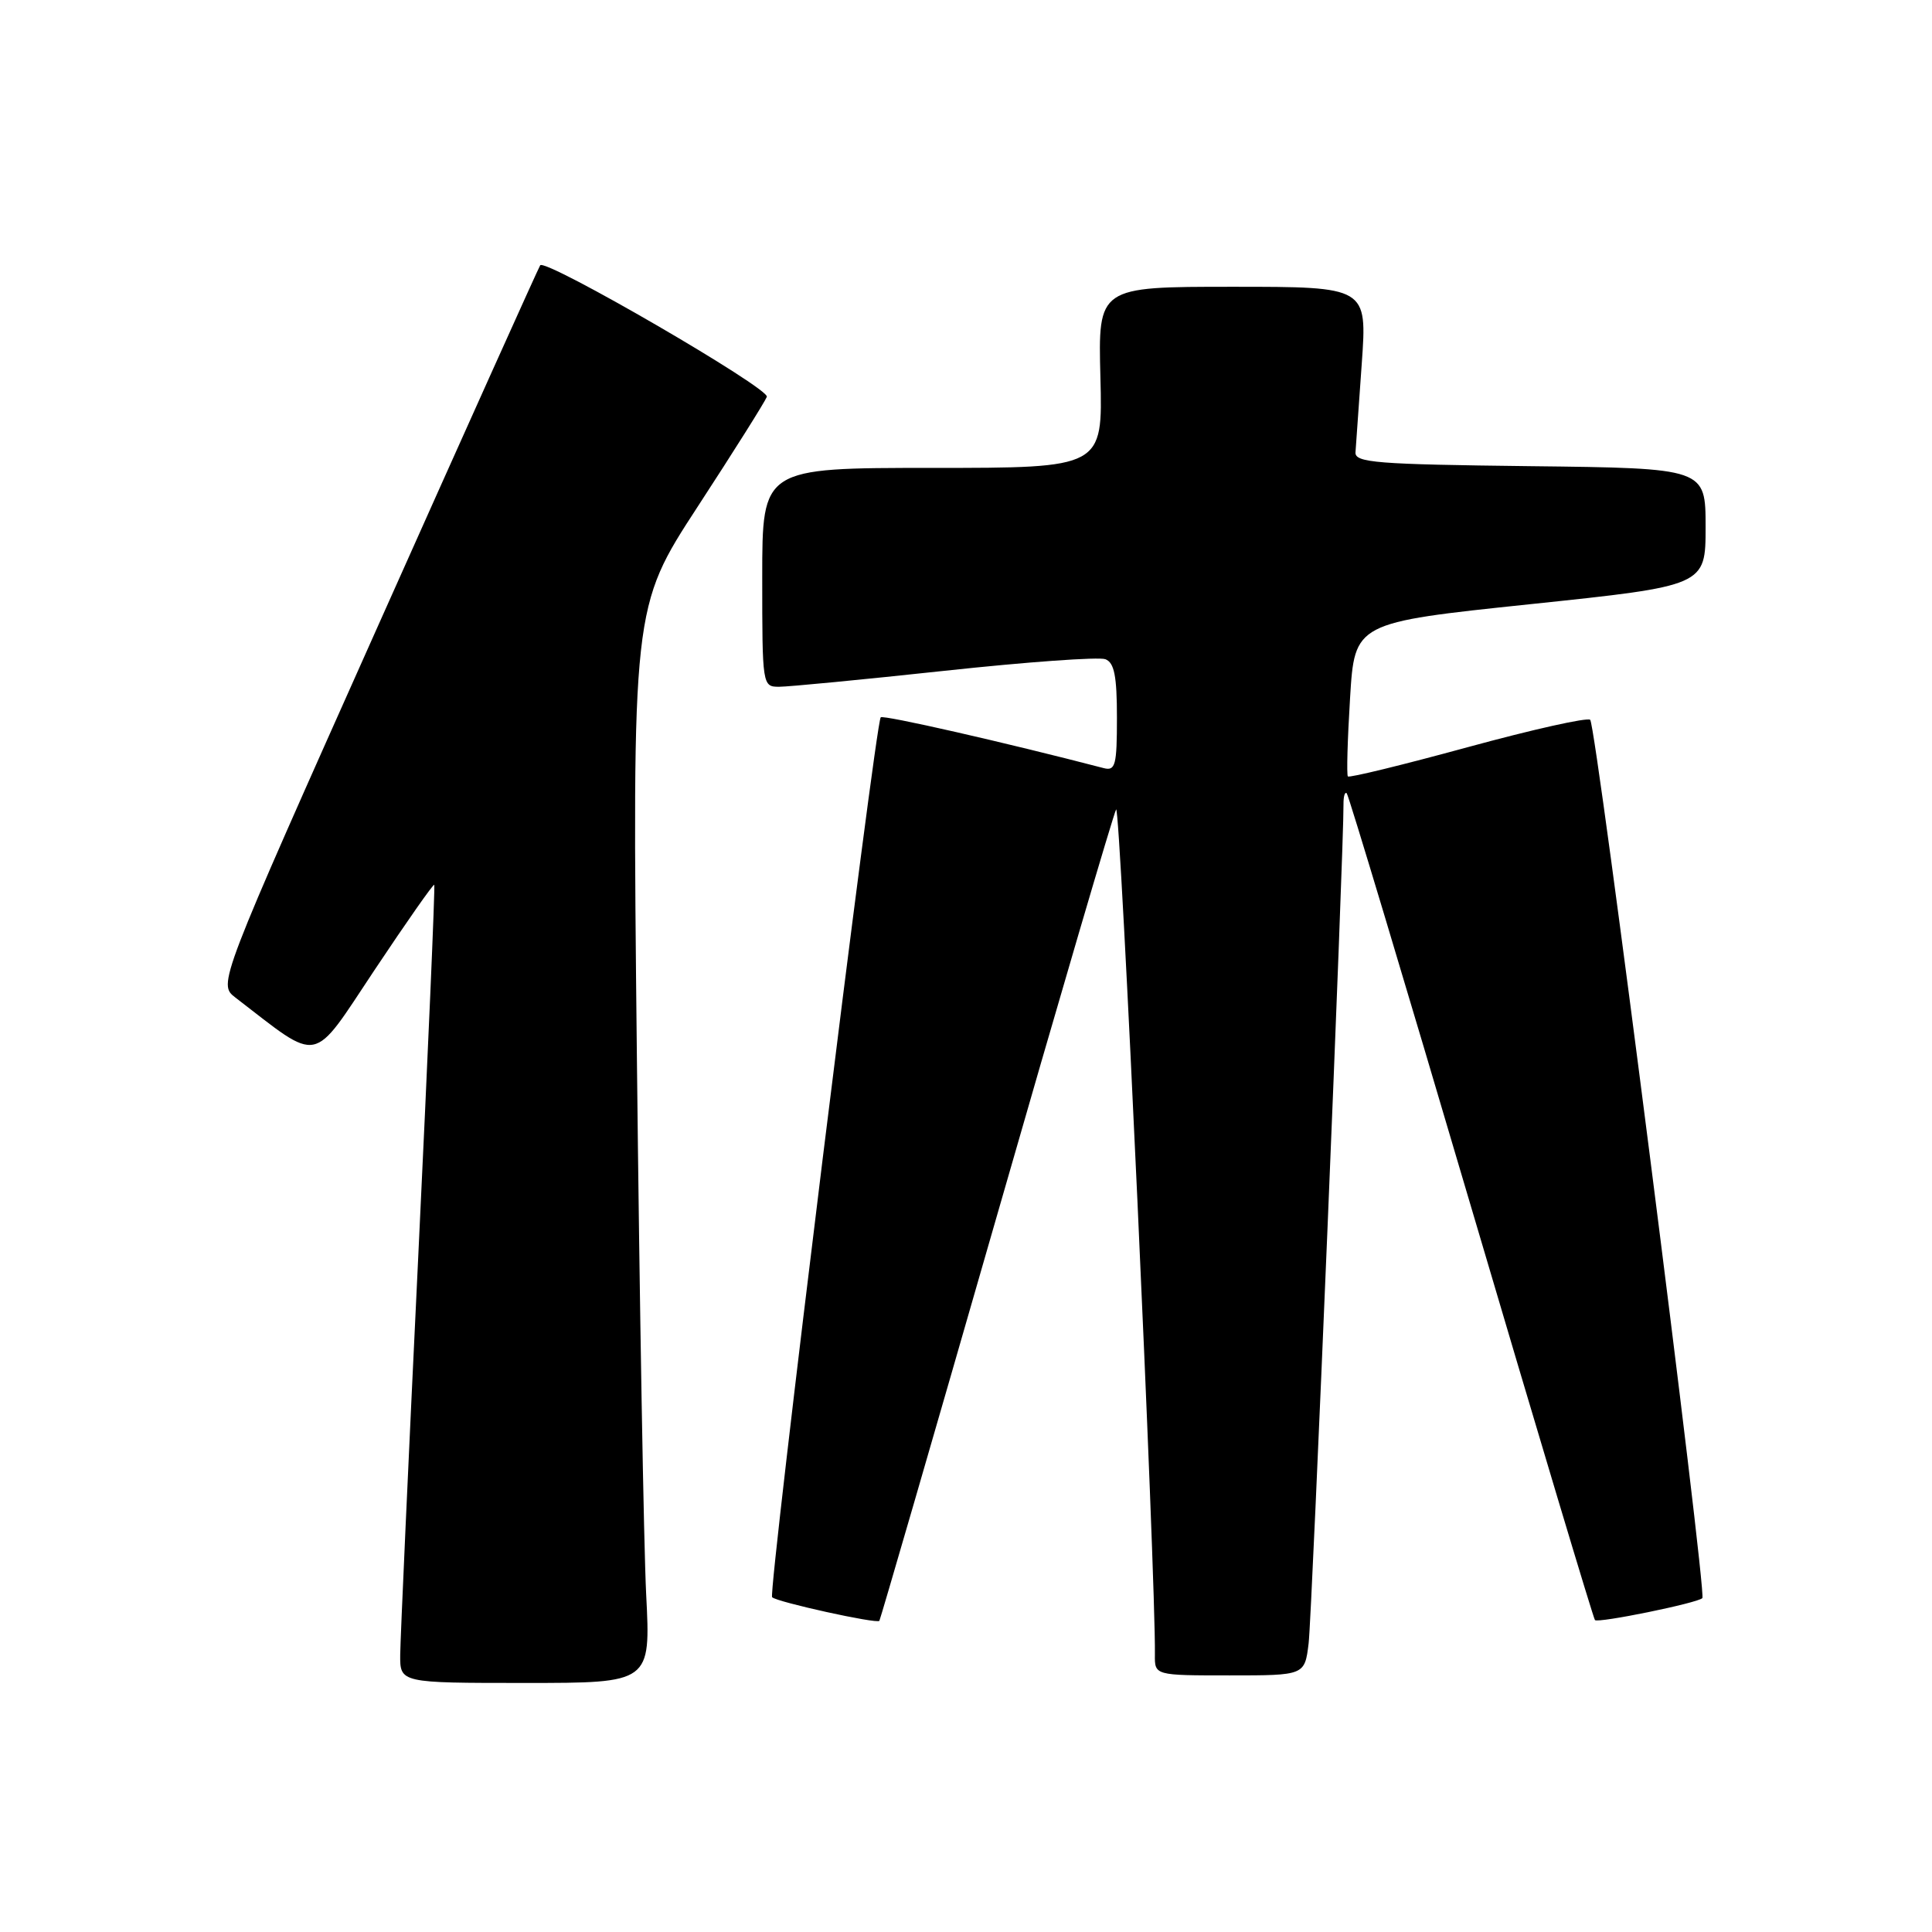 <?xml version="1.0" encoding="UTF-8" standalone="no"?>
<!DOCTYPE svg PUBLIC "-//W3C//DTD SVG 1.1//EN" "http://www.w3.org/Graphics/SVG/1.1/DTD/svg11.dtd" >
<svg xmlns="http://www.w3.org/2000/svg" xmlns:xlink="http://www.w3.org/1999/xlink" version="1.1" viewBox="0 0 256 256">
 <g >
 <path fill="currentColor"
d=" M 85.62 211.25 C 85.30 204.79 84.74 172.72 84.39 139.99 C 83.76 80.47 83.76 80.47 92.45 67.13 C 97.23 59.80 101.35 53.25 101.61 52.58 C 102.03 51.48 72.33 34.24 71.58 35.15 C 71.42 35.34 61.74 56.85 50.08 82.95 C 28.88 130.40 28.88 130.40 31.19 132.18 C 42.60 140.95 41.17 141.24 49.63 128.53 C 53.86 122.18 57.42 117.10 57.54 117.24 C 57.67 117.38 56.71 139.55 55.42 166.50 C 54.12 193.45 53.05 217.19 53.03 219.25 C 53.00 223.00 53.00 223.00 69.61 223.00 C 86.22 223.00 86.22 223.00 85.62 211.25 Z  M 173.40 217.75 C 173.84 214.13 178.08 112.08 178.02 106.58 C 178.01 105.53 178.20 104.87 178.45 105.12 C 178.70 105.36 186.11 130.03 194.93 159.93 C 203.76 189.84 211.14 214.47 211.34 214.67 C 211.77 215.10 224.91 212.42 225.57 211.76 C 226.19 211.14 211.52 96.18 210.71 95.38 C 210.36 95.03 203.07 96.66 194.50 99.00 C 185.93 101.34 178.78 103.09 178.60 102.88 C 178.42 102.67 178.55 98.00 178.89 92.50 C 179.50 82.50 179.50 82.50 202.75 80.06 C 226.00 77.62 226.00 77.62 226.00 69.83 C 226.00 62.04 226.00 62.04 202.75 61.77 C 182.38 61.53 179.51 61.31 179.61 59.93 C 179.67 59.07 180.04 53.79 180.44 48.18 C 181.16 38.00 181.16 38.00 163.33 38.00 C 145.50 38.00 145.50 38.00 145.81 50.00 C 146.12 62.00 146.12 62.00 123.56 62.00 C 101.00 62.00 101.00 62.00 101.00 76.50 C 101.00 90.85 101.02 91.00 103.24 91.00 C 104.47 91.00 114.35 90.05 125.20 88.88 C 136.05 87.71 145.62 87.02 146.47 87.35 C 147.65 87.80 148.00 89.58 148.00 95.09 C 148.00 101.40 147.80 102.18 146.25 101.78 C 133.20 98.38 116.99 94.69 116.70 95.05 C 115.96 95.95 101.75 211.08 102.31 211.64 C 102.95 212.28 116.17 215.19 116.52 214.77 C 116.64 214.62 123.60 190.65 131.98 161.50 C 140.35 132.35 147.52 107.94 147.89 107.26 C 148.44 106.26 153.16 209.15 153.03 219.25 C 153.00 222.00 153.00 222.00 162.94 222.00 C 172.88 222.00 172.88 222.00 173.40 217.75 Z "/>
</g>
</svg>
